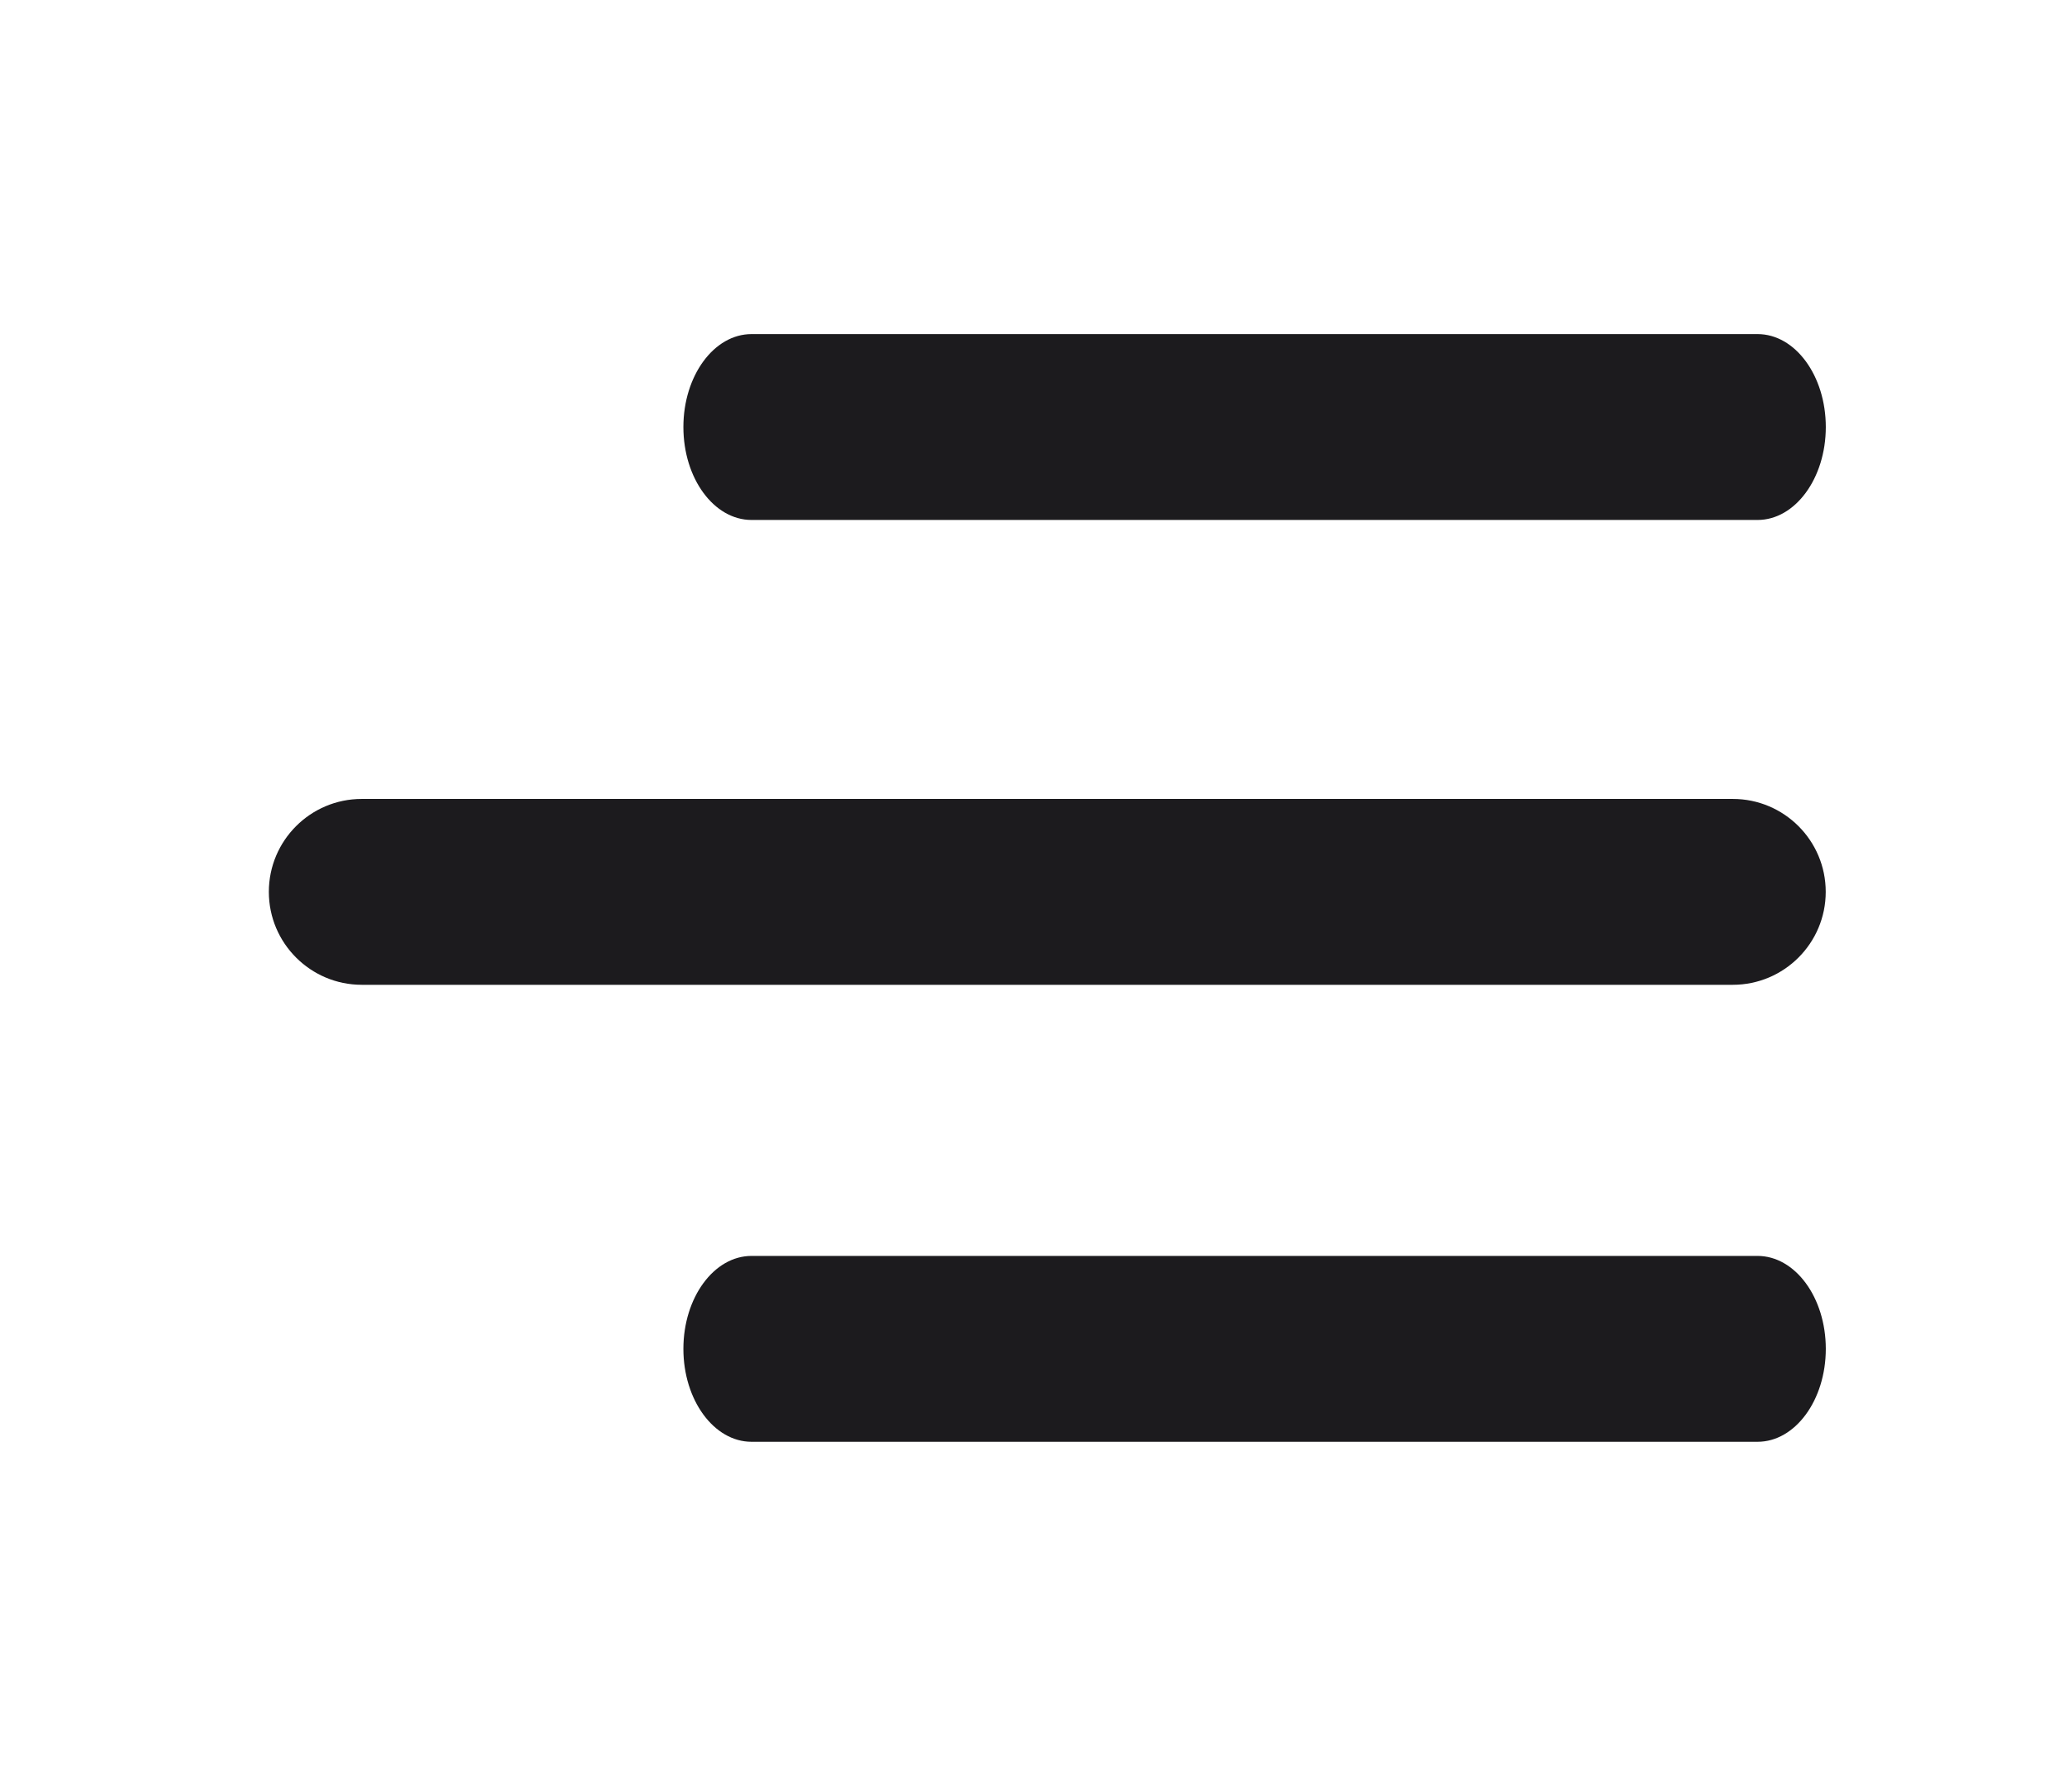 <svg width="28" height="24" viewBox="0 0 28 24" fill="none" xmlns="http://www.w3.org/2000/svg">
<path d="M10.156 7.027H23.751C24.259 7.027 24.673 6.464 24.673 5.771C24.673 5.078 24.26 4.515 23.751 4.515H10.156C9.648 4.515 9.235 5.078 9.235 5.771C9.235 6.465 9.647 7.027 10.156 7.027V7.027Z" fill="#1C1B1E"/>
<path d="M23.416 10.797H4.889C4.195 10.797 3.633 11.36 3.633 12.053C3.633 12.746 4.196 13.309 4.889 13.309H23.416C24.109 13.309 24.672 12.746 24.672 12.053C24.672 11.359 24.109 10.797 23.416 10.797Z" fill="#1C1B1E"/>
<path d="M23.75 16.973H10.156C9.648 16.973 9.235 17.536 9.235 18.229C9.235 18.922 9.648 19.485 10.156 19.485H23.751C24.259 19.485 24.673 18.922 24.673 18.229C24.673 17.535 24.259 16.973 23.75 16.973H23.75Z" fill="#1C1B1E"/>
</svg>
